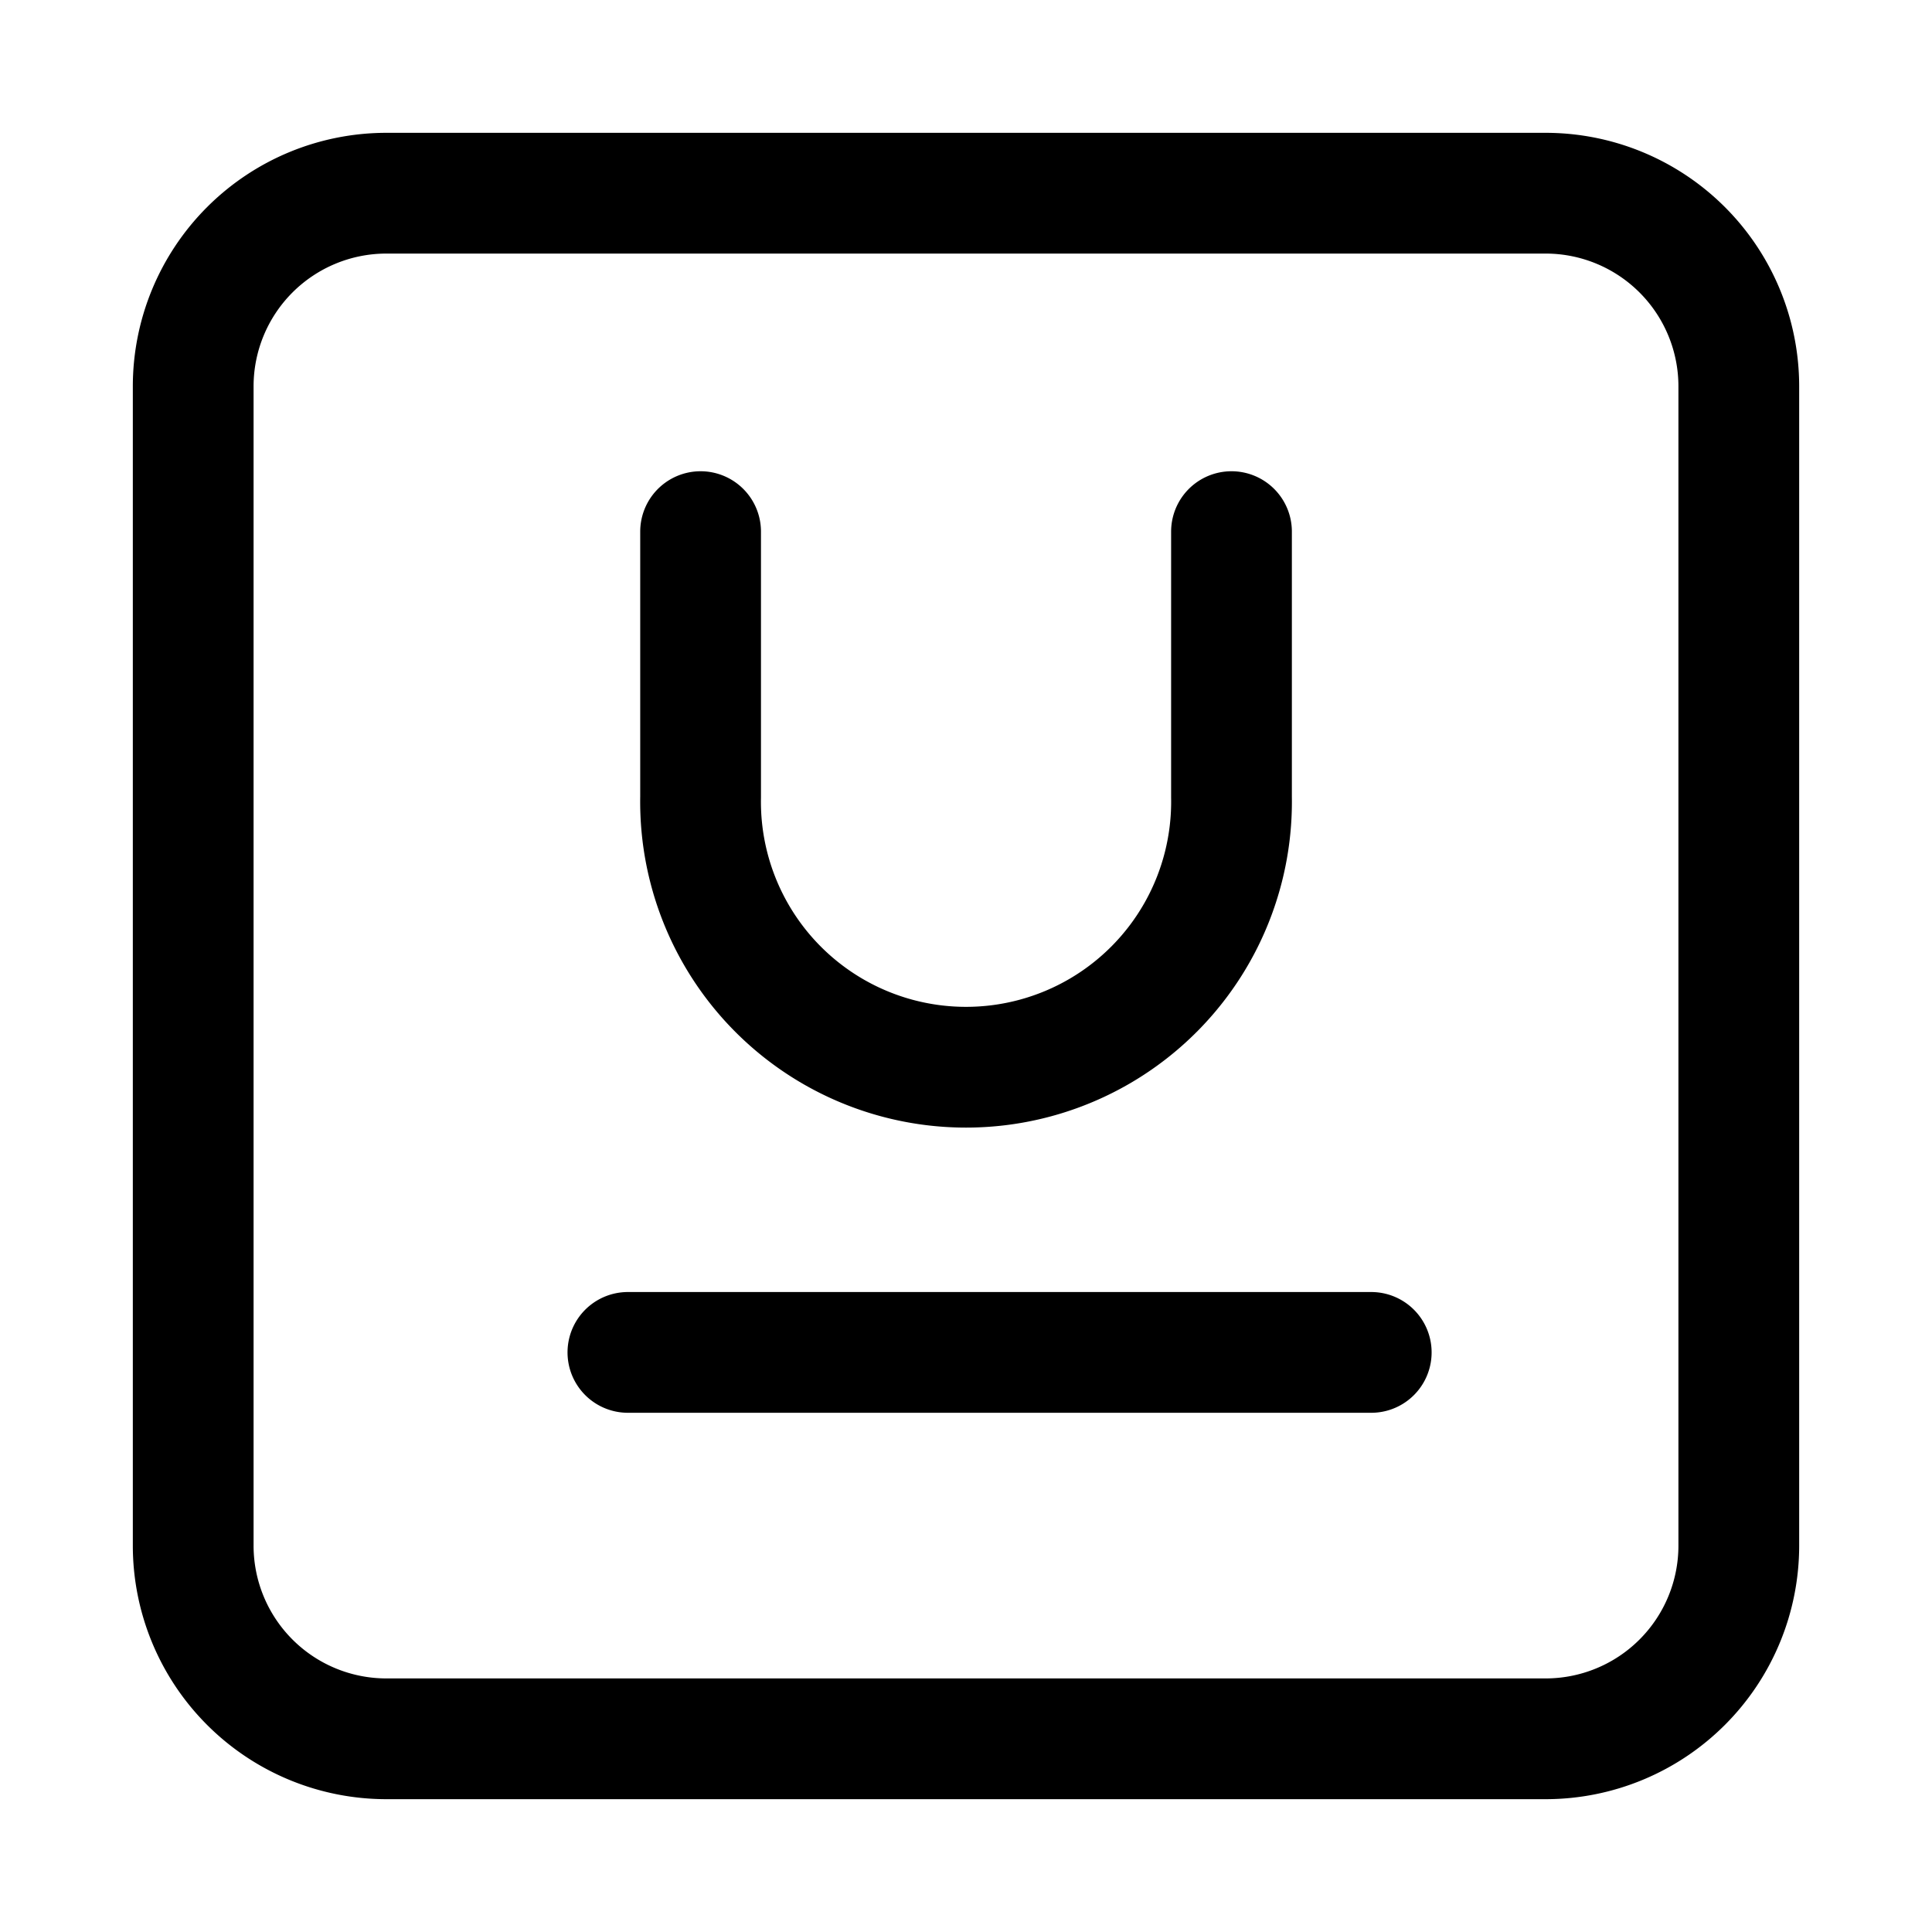 <svg xmlns="http://www.w3.org/2000/svg" fill="none" viewBox="0 0 24 24" stroke-width="1.5" stroke="currentColor" aria-hidden="true" data-slot="icon">
  <path stroke-linecap="round" stroke-linejoin="round" d="M17.034 16.8H7.8m7.498-10.196v3.298a3.298 3.298 0 1 1-6.595 0V6.604M4.8 21.6h14.4a2.4 2.4 0 0 0 2.4-2.4V4.8a2.4 2.4 0 0 0-2.4-2.4H4.8a2.4 2.4 0 0 0-2.4 2.4v14.4a2.4 2.4 0 0 0 2.4 2.4"/>
</svg>
